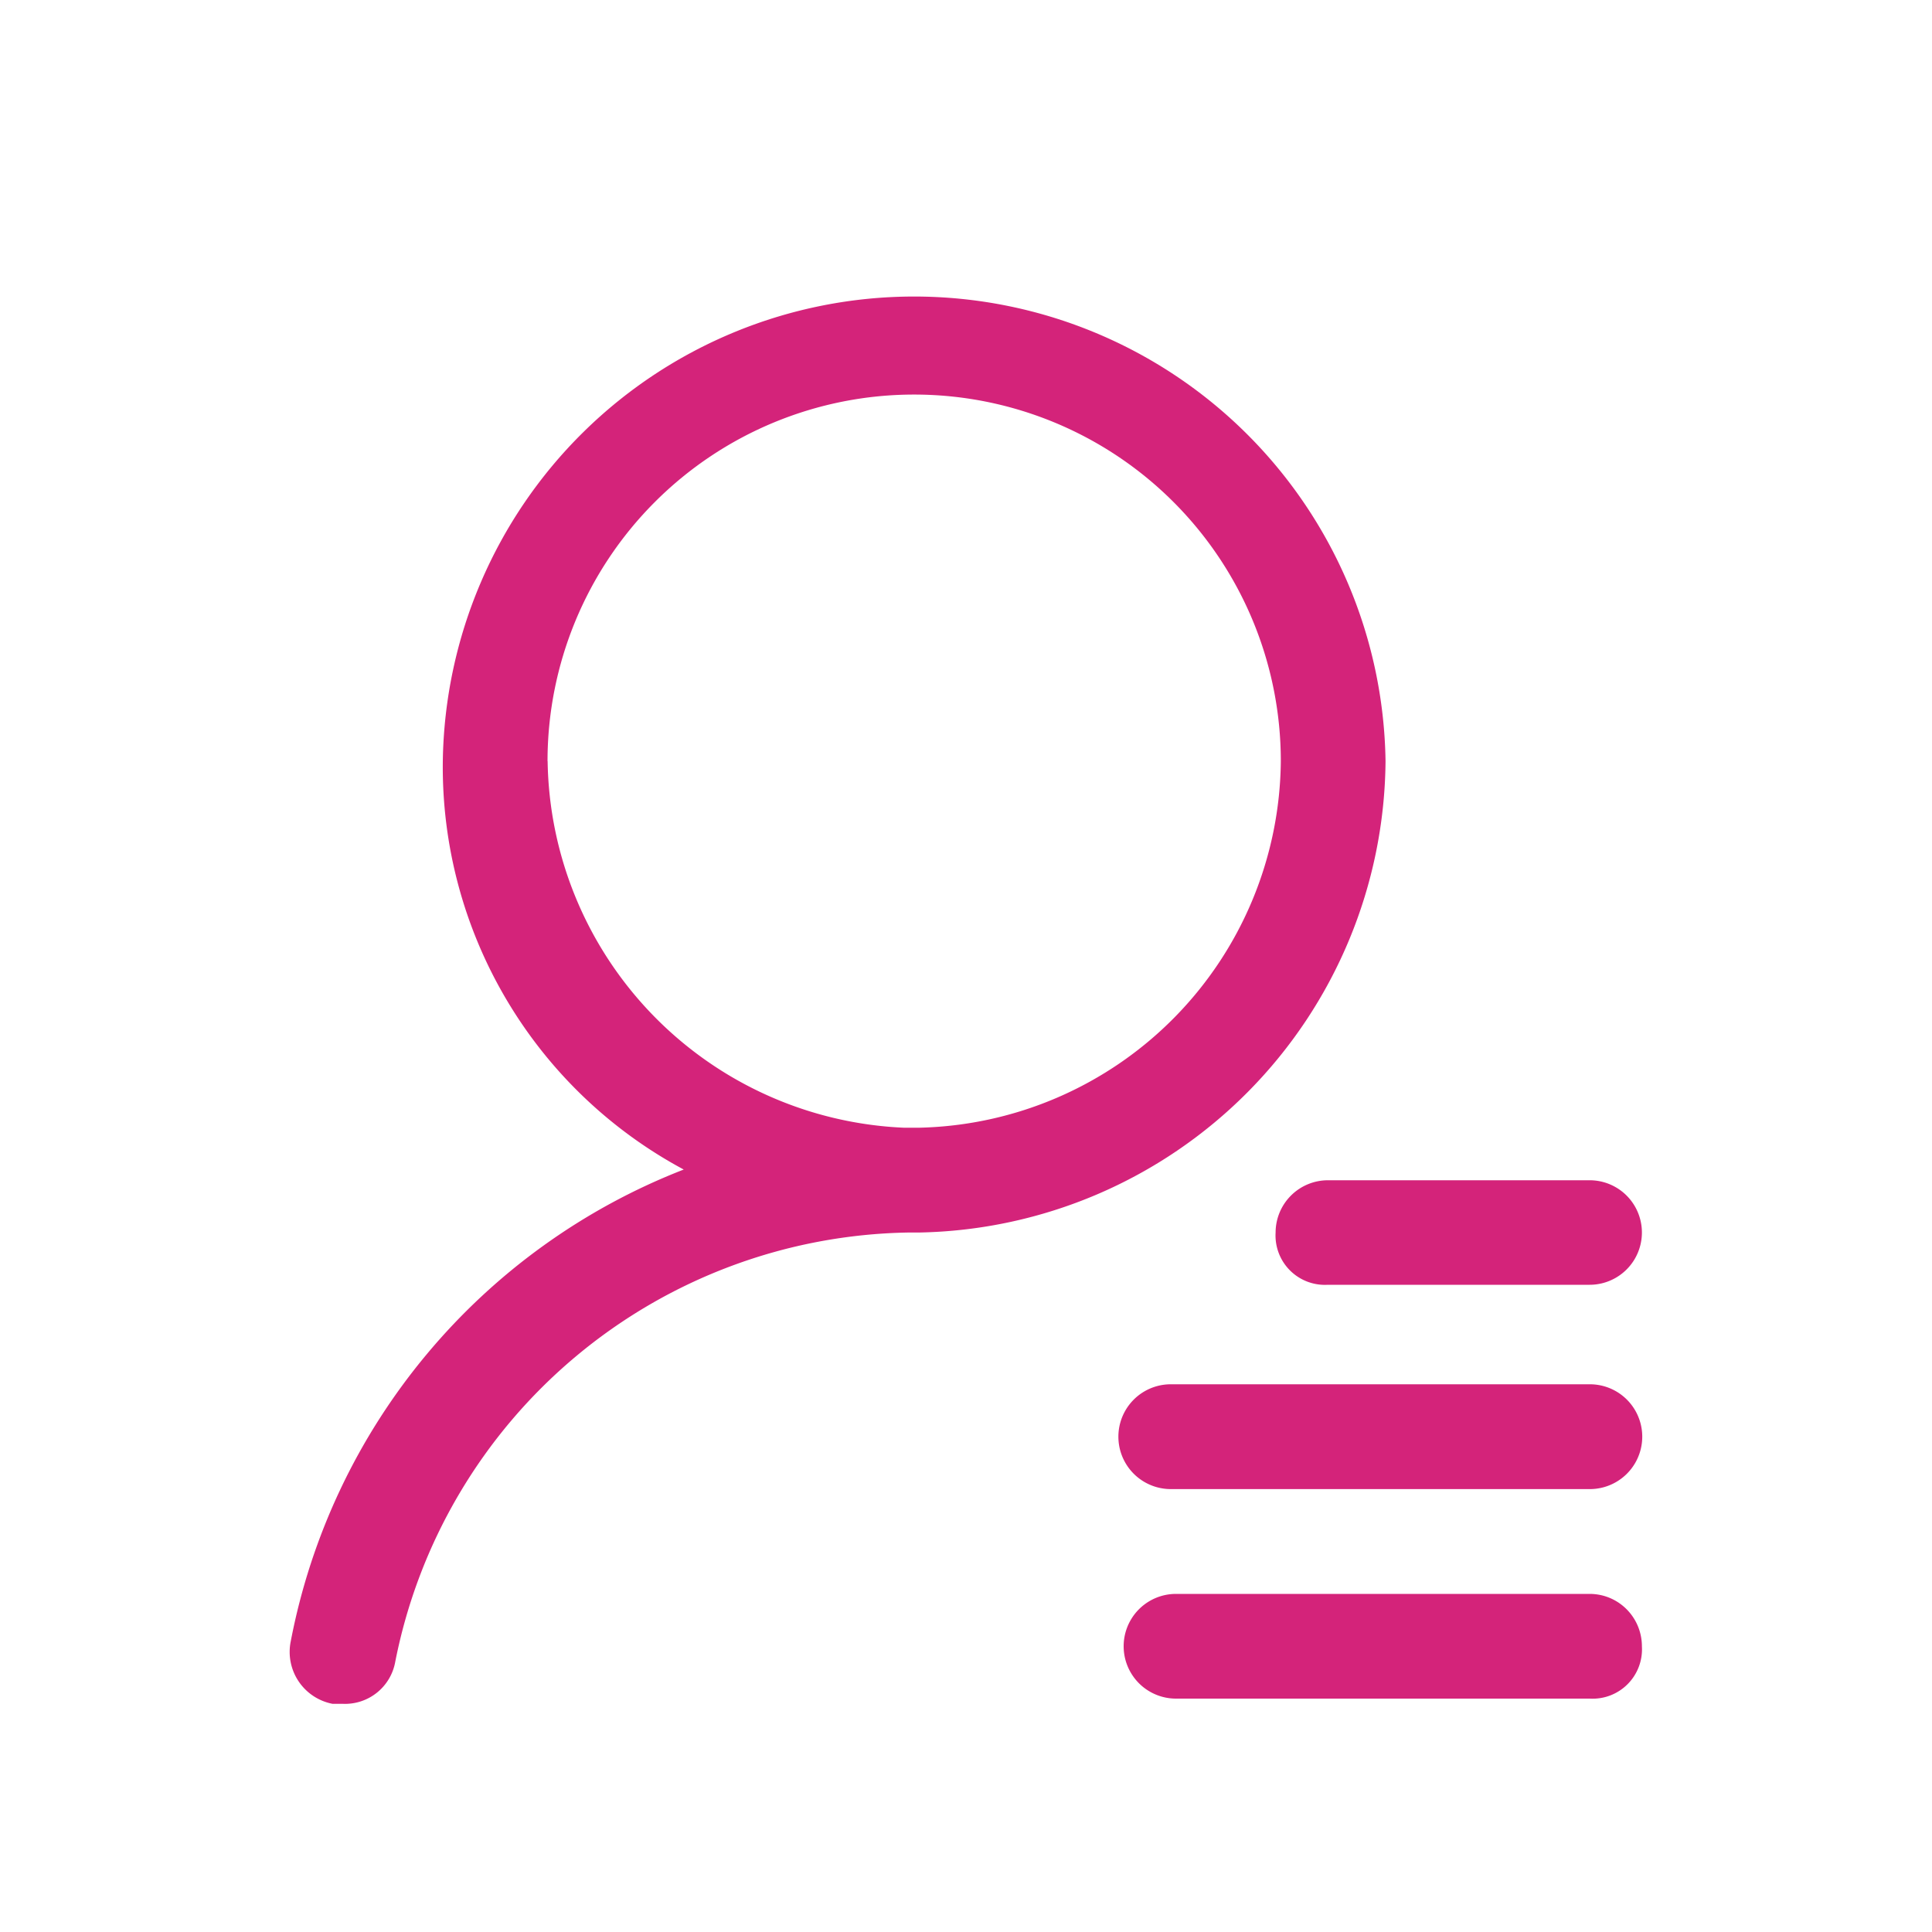 <?xml version="1.0" standalone="no"?><!DOCTYPE svg PUBLIC "-//W3C//DTD SVG 1.1//EN" "http://www.w3.org/Graphics/SVG/1.1/DTD/svg11.dtd"><svg t="1624891655693" class="icon" viewBox="0 0 1024 1024" version="1.1" xmlns="http://www.w3.org/2000/svg" p-id="14668" xmlns:xlink="http://www.w3.org/1999/xlink" width="48" height="48"><defs><style type="text/css"></style></defs><path d="M734.362 403.456a249.856 249.856 0 0 0-499.661 0 242.074 242.074 0 0 0 127.693 216.422 336.18 336.18 0 0 0-208.282 250.01 28.006 28.006 0 0 0 22.17 33.178h5.53a27.034 27.034 0 0 0 27.647-22.119 281.958 281.958 0 0 1 272.077-227.686h5.53a251.853 251.853 0 0 0 247.296-249.856v0.102z m-444.16 0a194.304 194.304 0 0 1 388.659 0 196.096 196.096 0 0 1-191.488 194.253h-8.397a197.427 197.427 0 0 1-188.723-194.253z m385.894 249.856a26.163 26.163 0 0 0 27.648 27.648h138.803a27.648 27.648 0 1 0 0-55.398H703.744a27.75 27.75 0 0 0-27.648 27.648v0.05z m166.554 80.384H620.544a27.75 27.75 0 1 0 0 55.552H842.65a27.75 27.75 0 0 0 0-55.552z m0 111.104H623.309a27.75 27.75 0 0 0 0 55.5h219.29a26.163 26.163 0 0 0 27.647-27.647c0-15.36-12.288-27.802-27.648-27.853z" fill="#d4237a" p-id="14669"></path></svg>